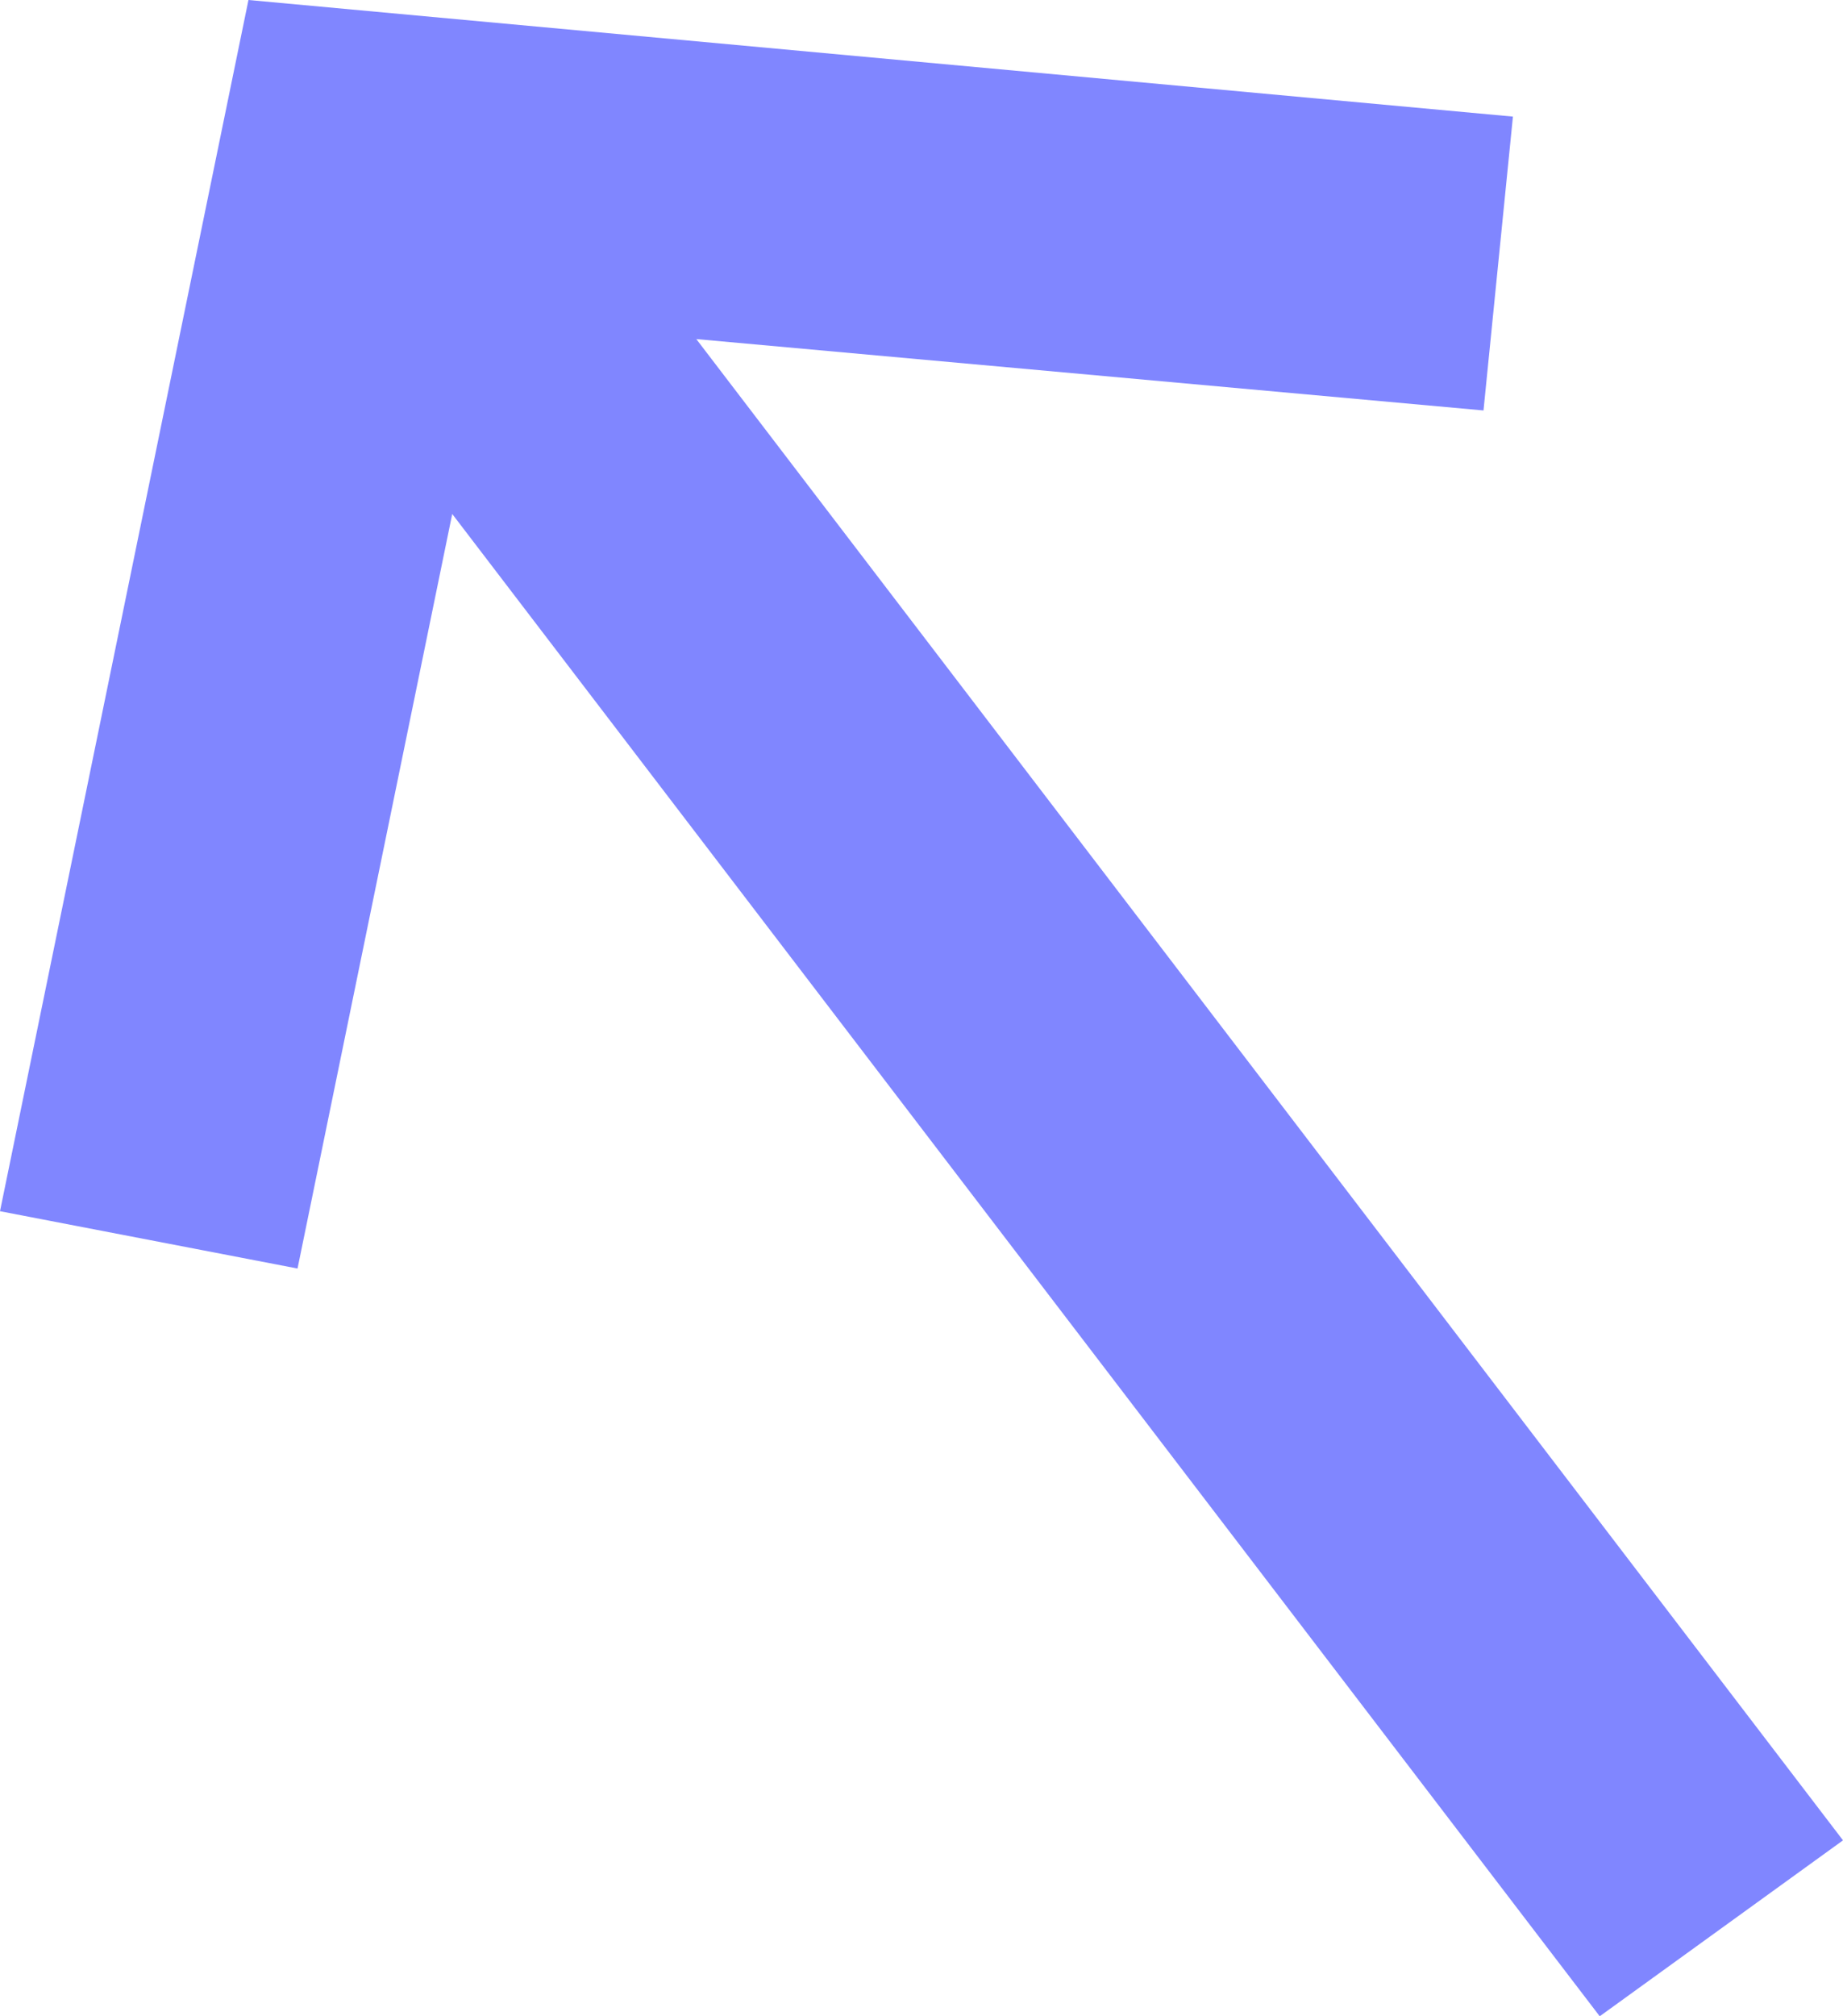 <svg width="32" height="35" viewBox="0 0 32 35" fill="none" xmlns="http://www.w3.org/2000/svg">
<path d="M26.269 2.024L25.758 7.125L12.09 5.886L32 31.946L27.776 35L7.852 8.922L5.166 22.02L0 21.025L4.314 0L26.269 2.024Z" fill="#8086FF"/>
</svg>
